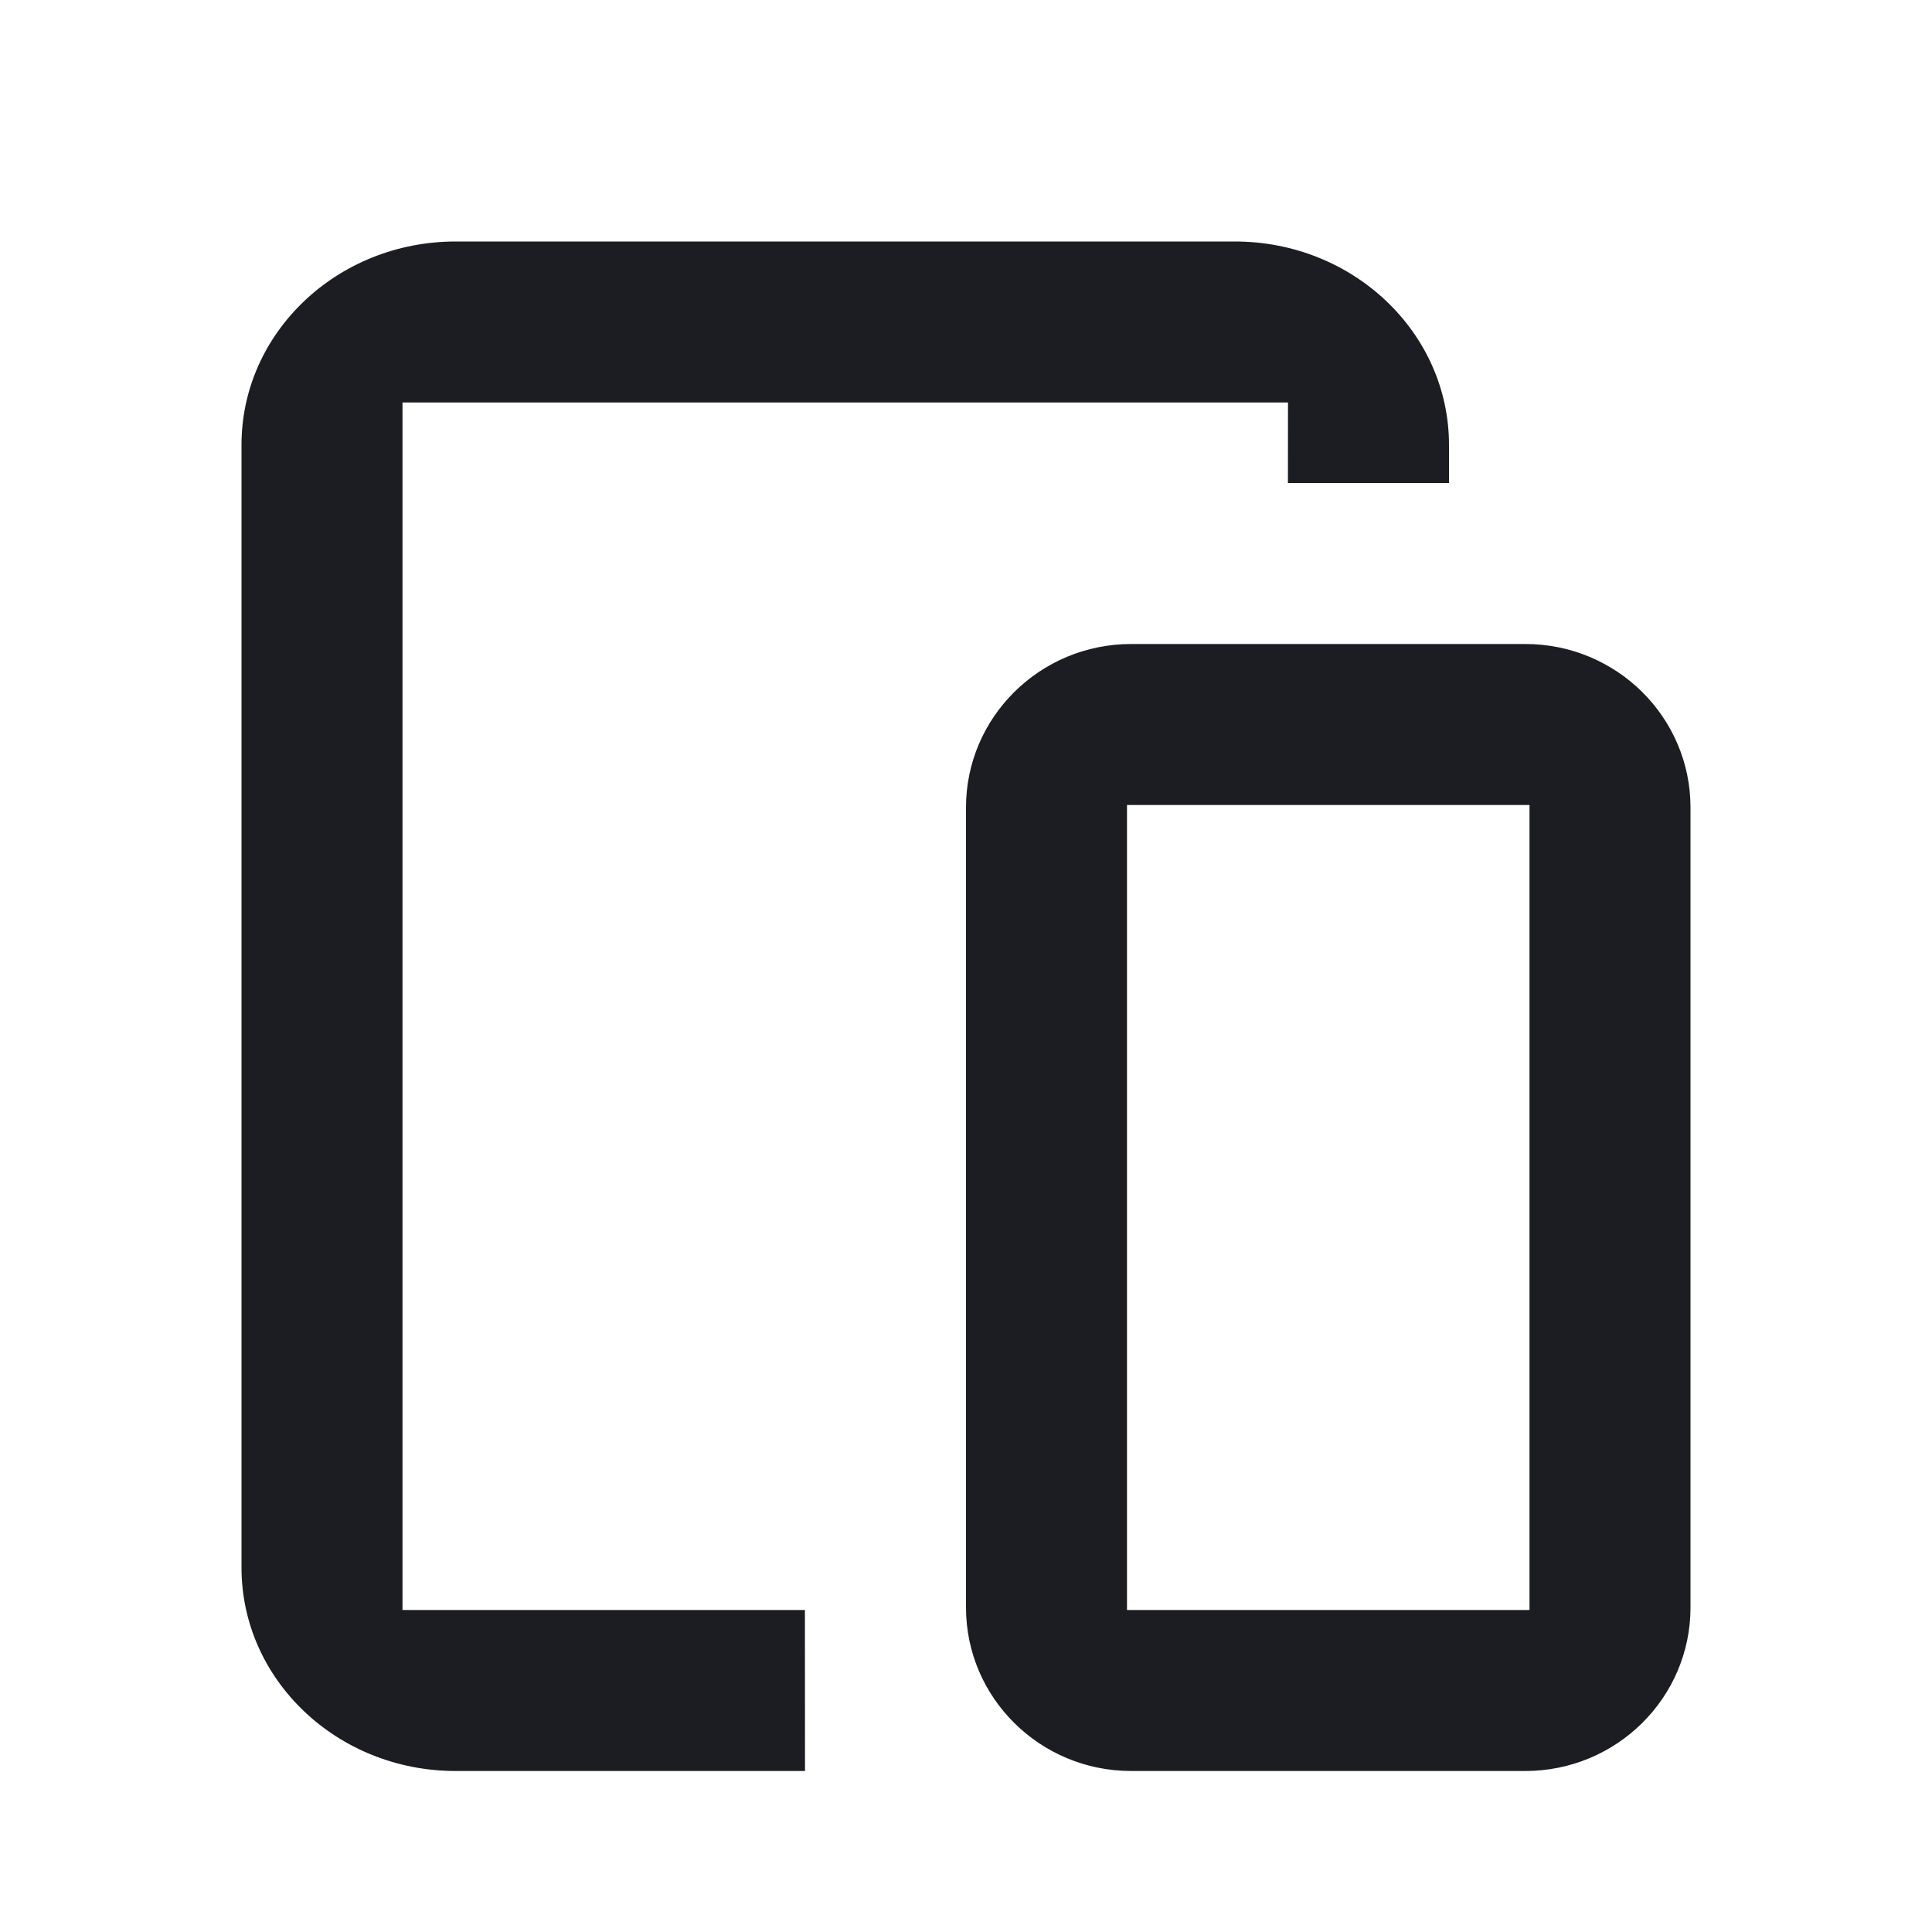 <svg xmlns="http://www.w3.org/2000/svg" width="24" height="24" viewBox="0 0 24 24">
  <path fill="#1B1D22" fill-rule="evenodd" d="M15.34,3 C16.809,3 18,4.131 18,5.527 L18,5.527 L18,6 L15.999,6 L16,5 L5,5 L5,20 L9.999,20 L10,22 L5.66,22 C4.191,22 3,20.869 3,19.473 L3,19.473 L3,5.527 C3,4.131 4.191,3 5.66,3 L5.66,3 Z M18.948,8 C20.081,8 21,8.91 21,10.031 L21,10.031 L21,19.969 C21,21.09 20.081,22 18.948,22 L18.948,22 L14.052,22 C12.919,22 12,21.09 12,19.969 L12,19.969 L12,10.031 C12,8.91 12.919,8 14.052,8 L14.052,8 Z M19,10 L14,10 L14,20 L19,20 L19,10 Z"/>
</svg>
